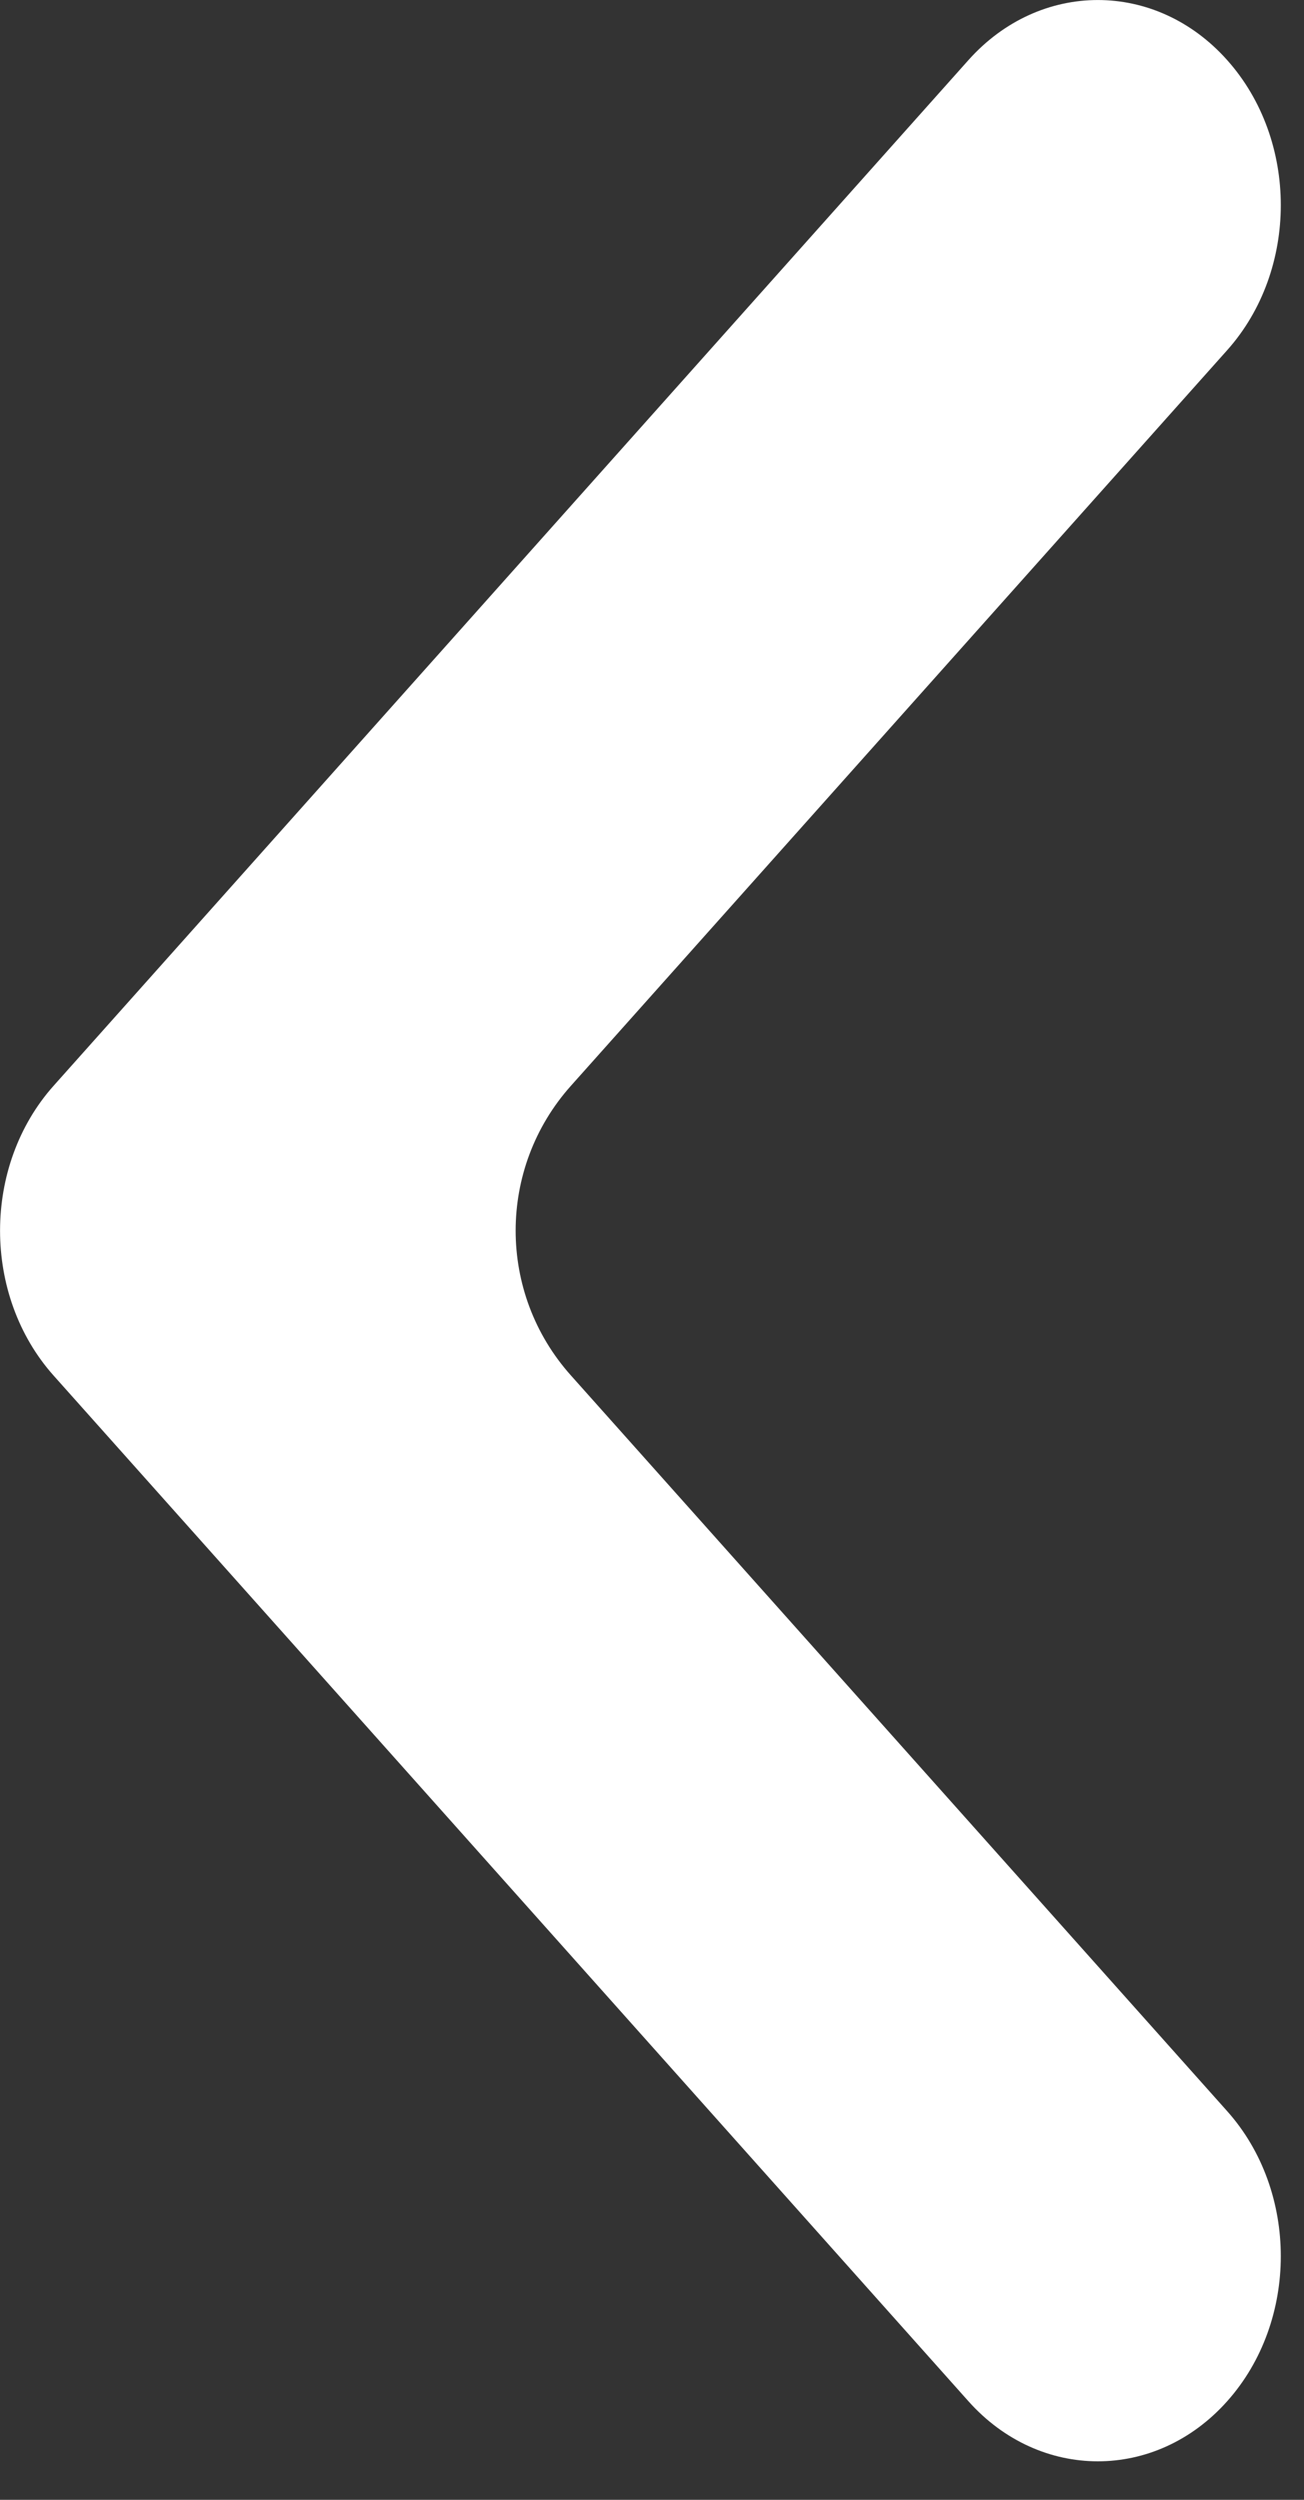 <svg width="12" height="23" viewBox="0 0 12 23" fill="none" xmlns="http://www.w3.org/2000/svg">
<rect x="0" y="0" width="12" height="23" fill="#333333" stroke="none"/>
<path d="M8.912 0.553C9.57 -0.184 10.636 -0.184 11.293 0.553C11.951 1.29 11.951 2.485 11.293 3.222L5.253 9.991C4.576 10.75 4.576 11.896 5.253 12.654L11.293 19.424C11.951 20.161 11.951 21.356 11.293 22.093C10.636 22.83 9.57 22.83 8.912 22.093L0.494 12.657C-0.164 11.92 -0.164 10.726 0.494 9.989L8.912 0.553Z" fill="white"/>
</svg>
